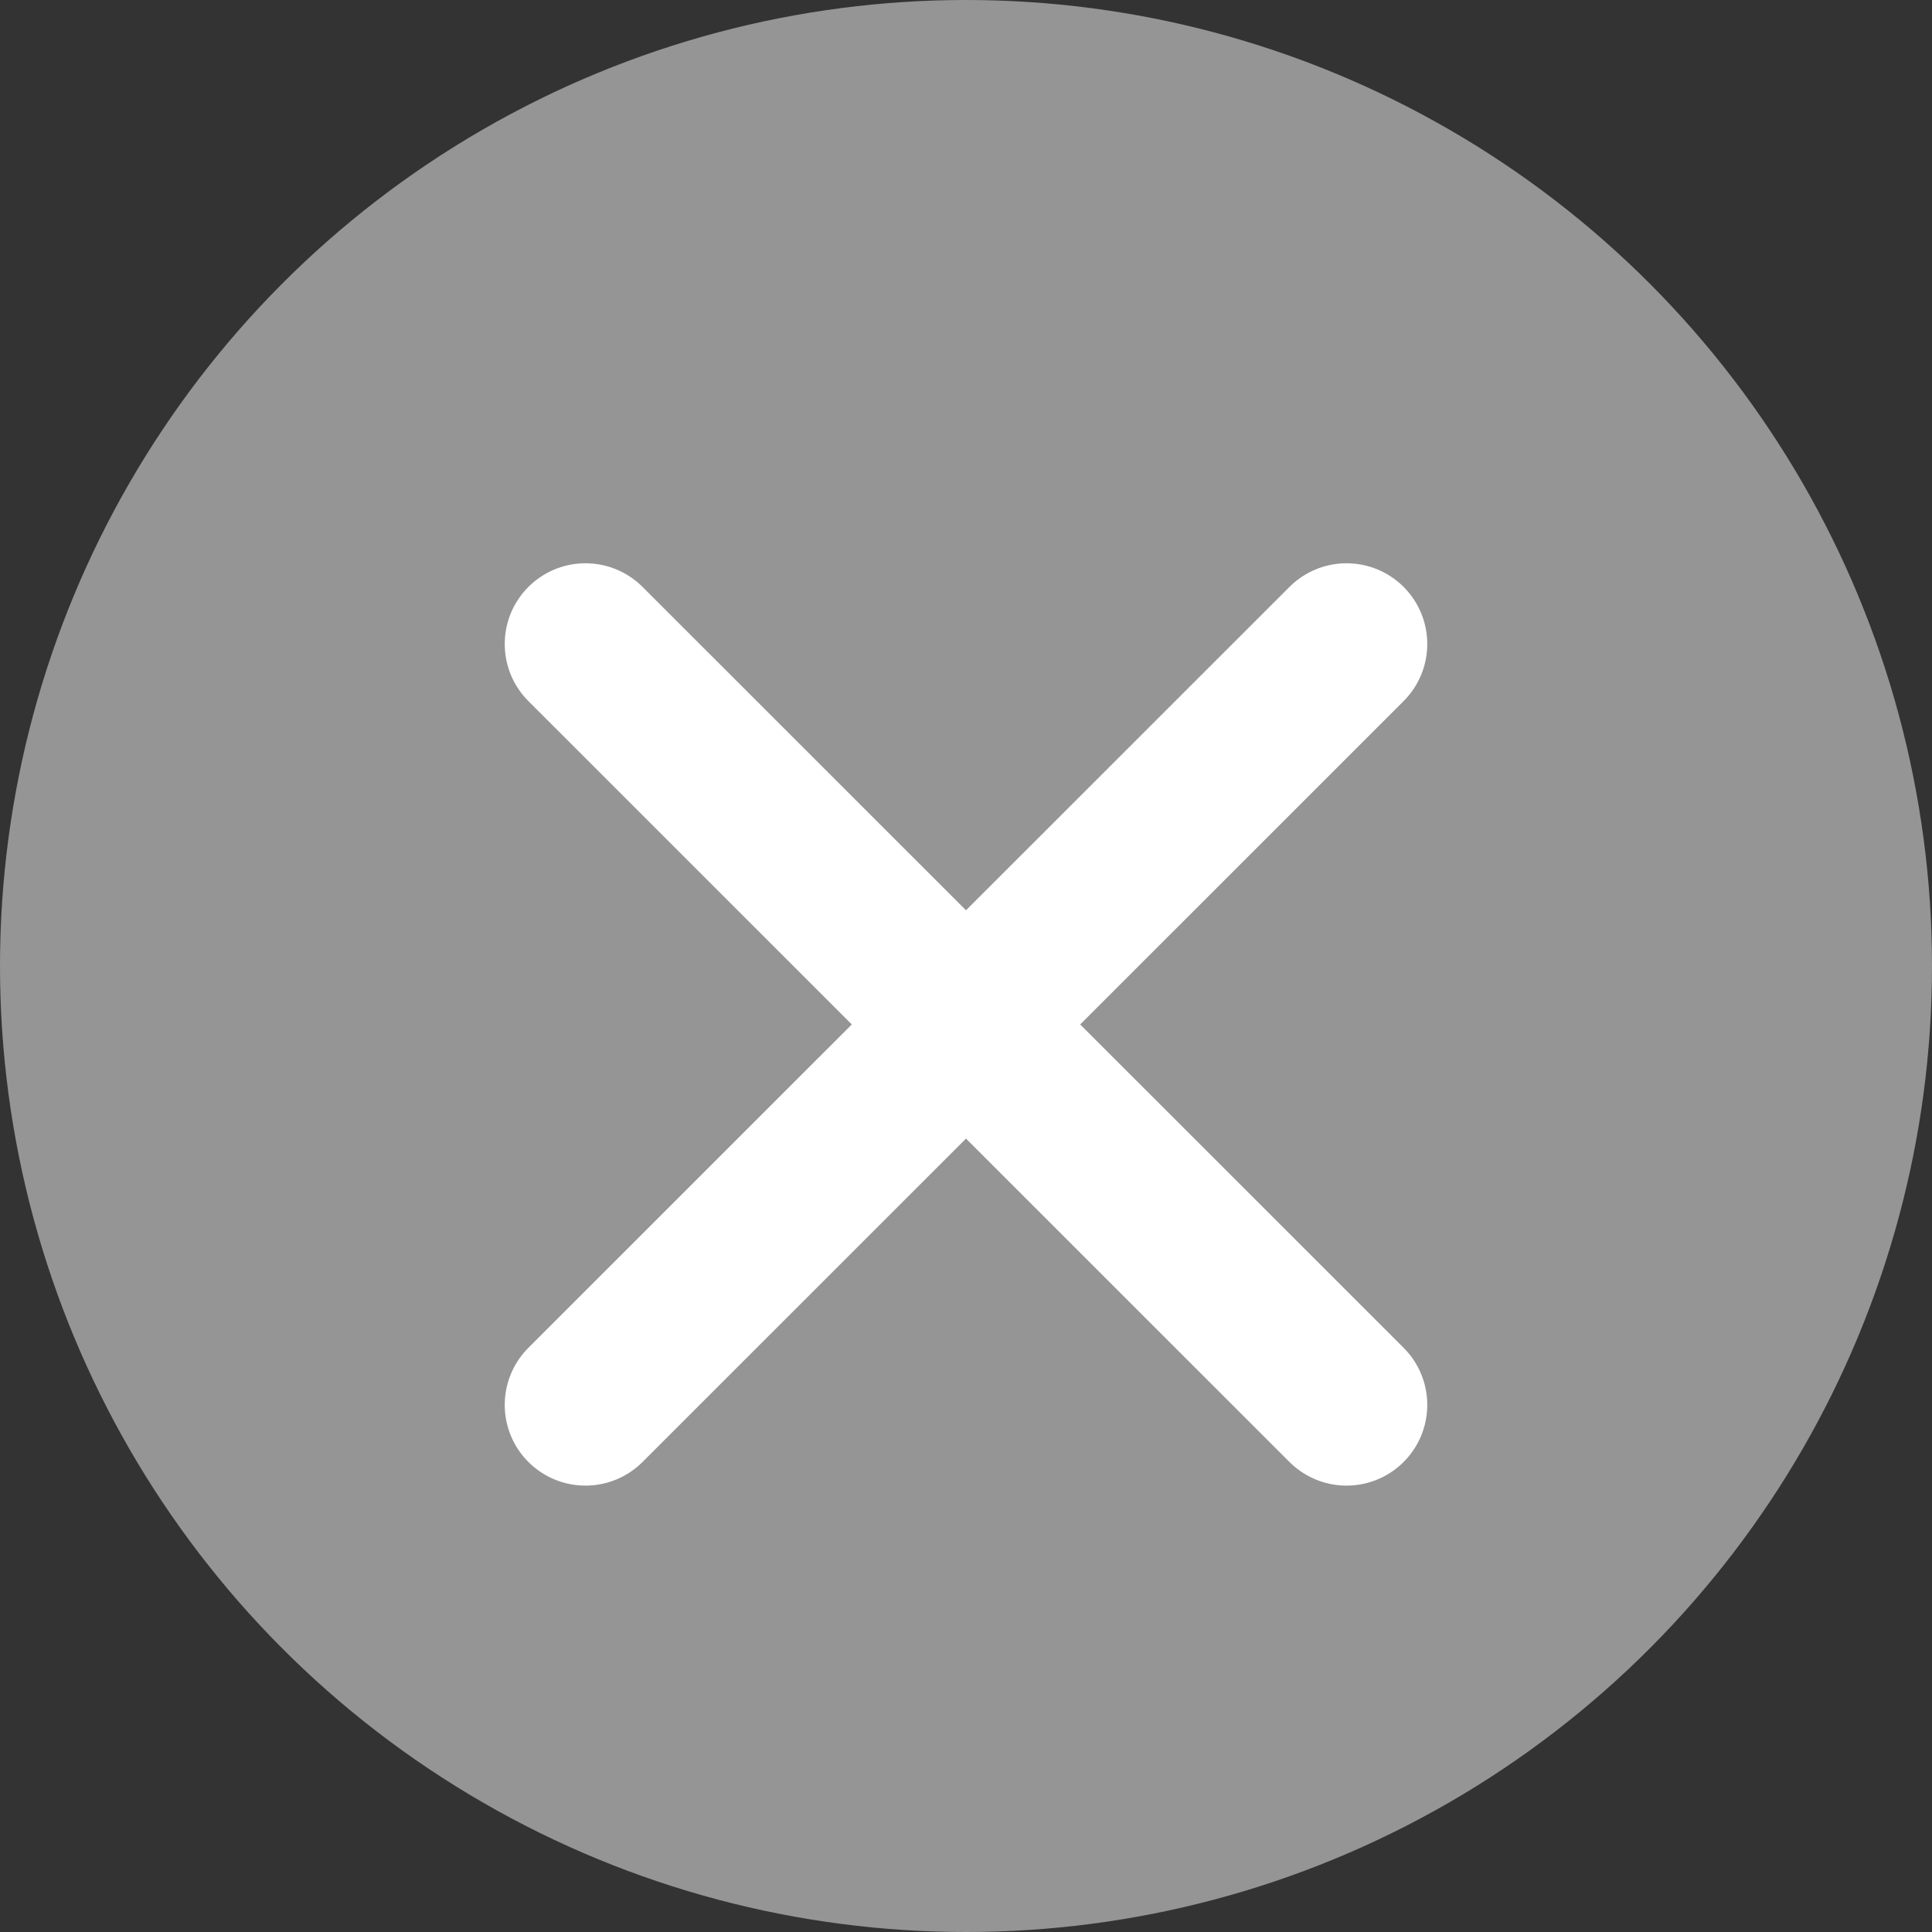 <svg width="30" height="30" viewBox="0 0 30 30" fill="none" xmlns="http://www.w3.org/2000/svg">
<rect x="0" y="0" width="30" height="30" fill="#333333" stroke="none"/>
<circle cx="15" cy="15" r="15" fill="#959595"/>
<path d="M9.091 21.815L20.909 10M9.091 10L20.909 21.815" stroke="white" stroke-width="2.507" stroke-linecap="round"/>
</svg>
